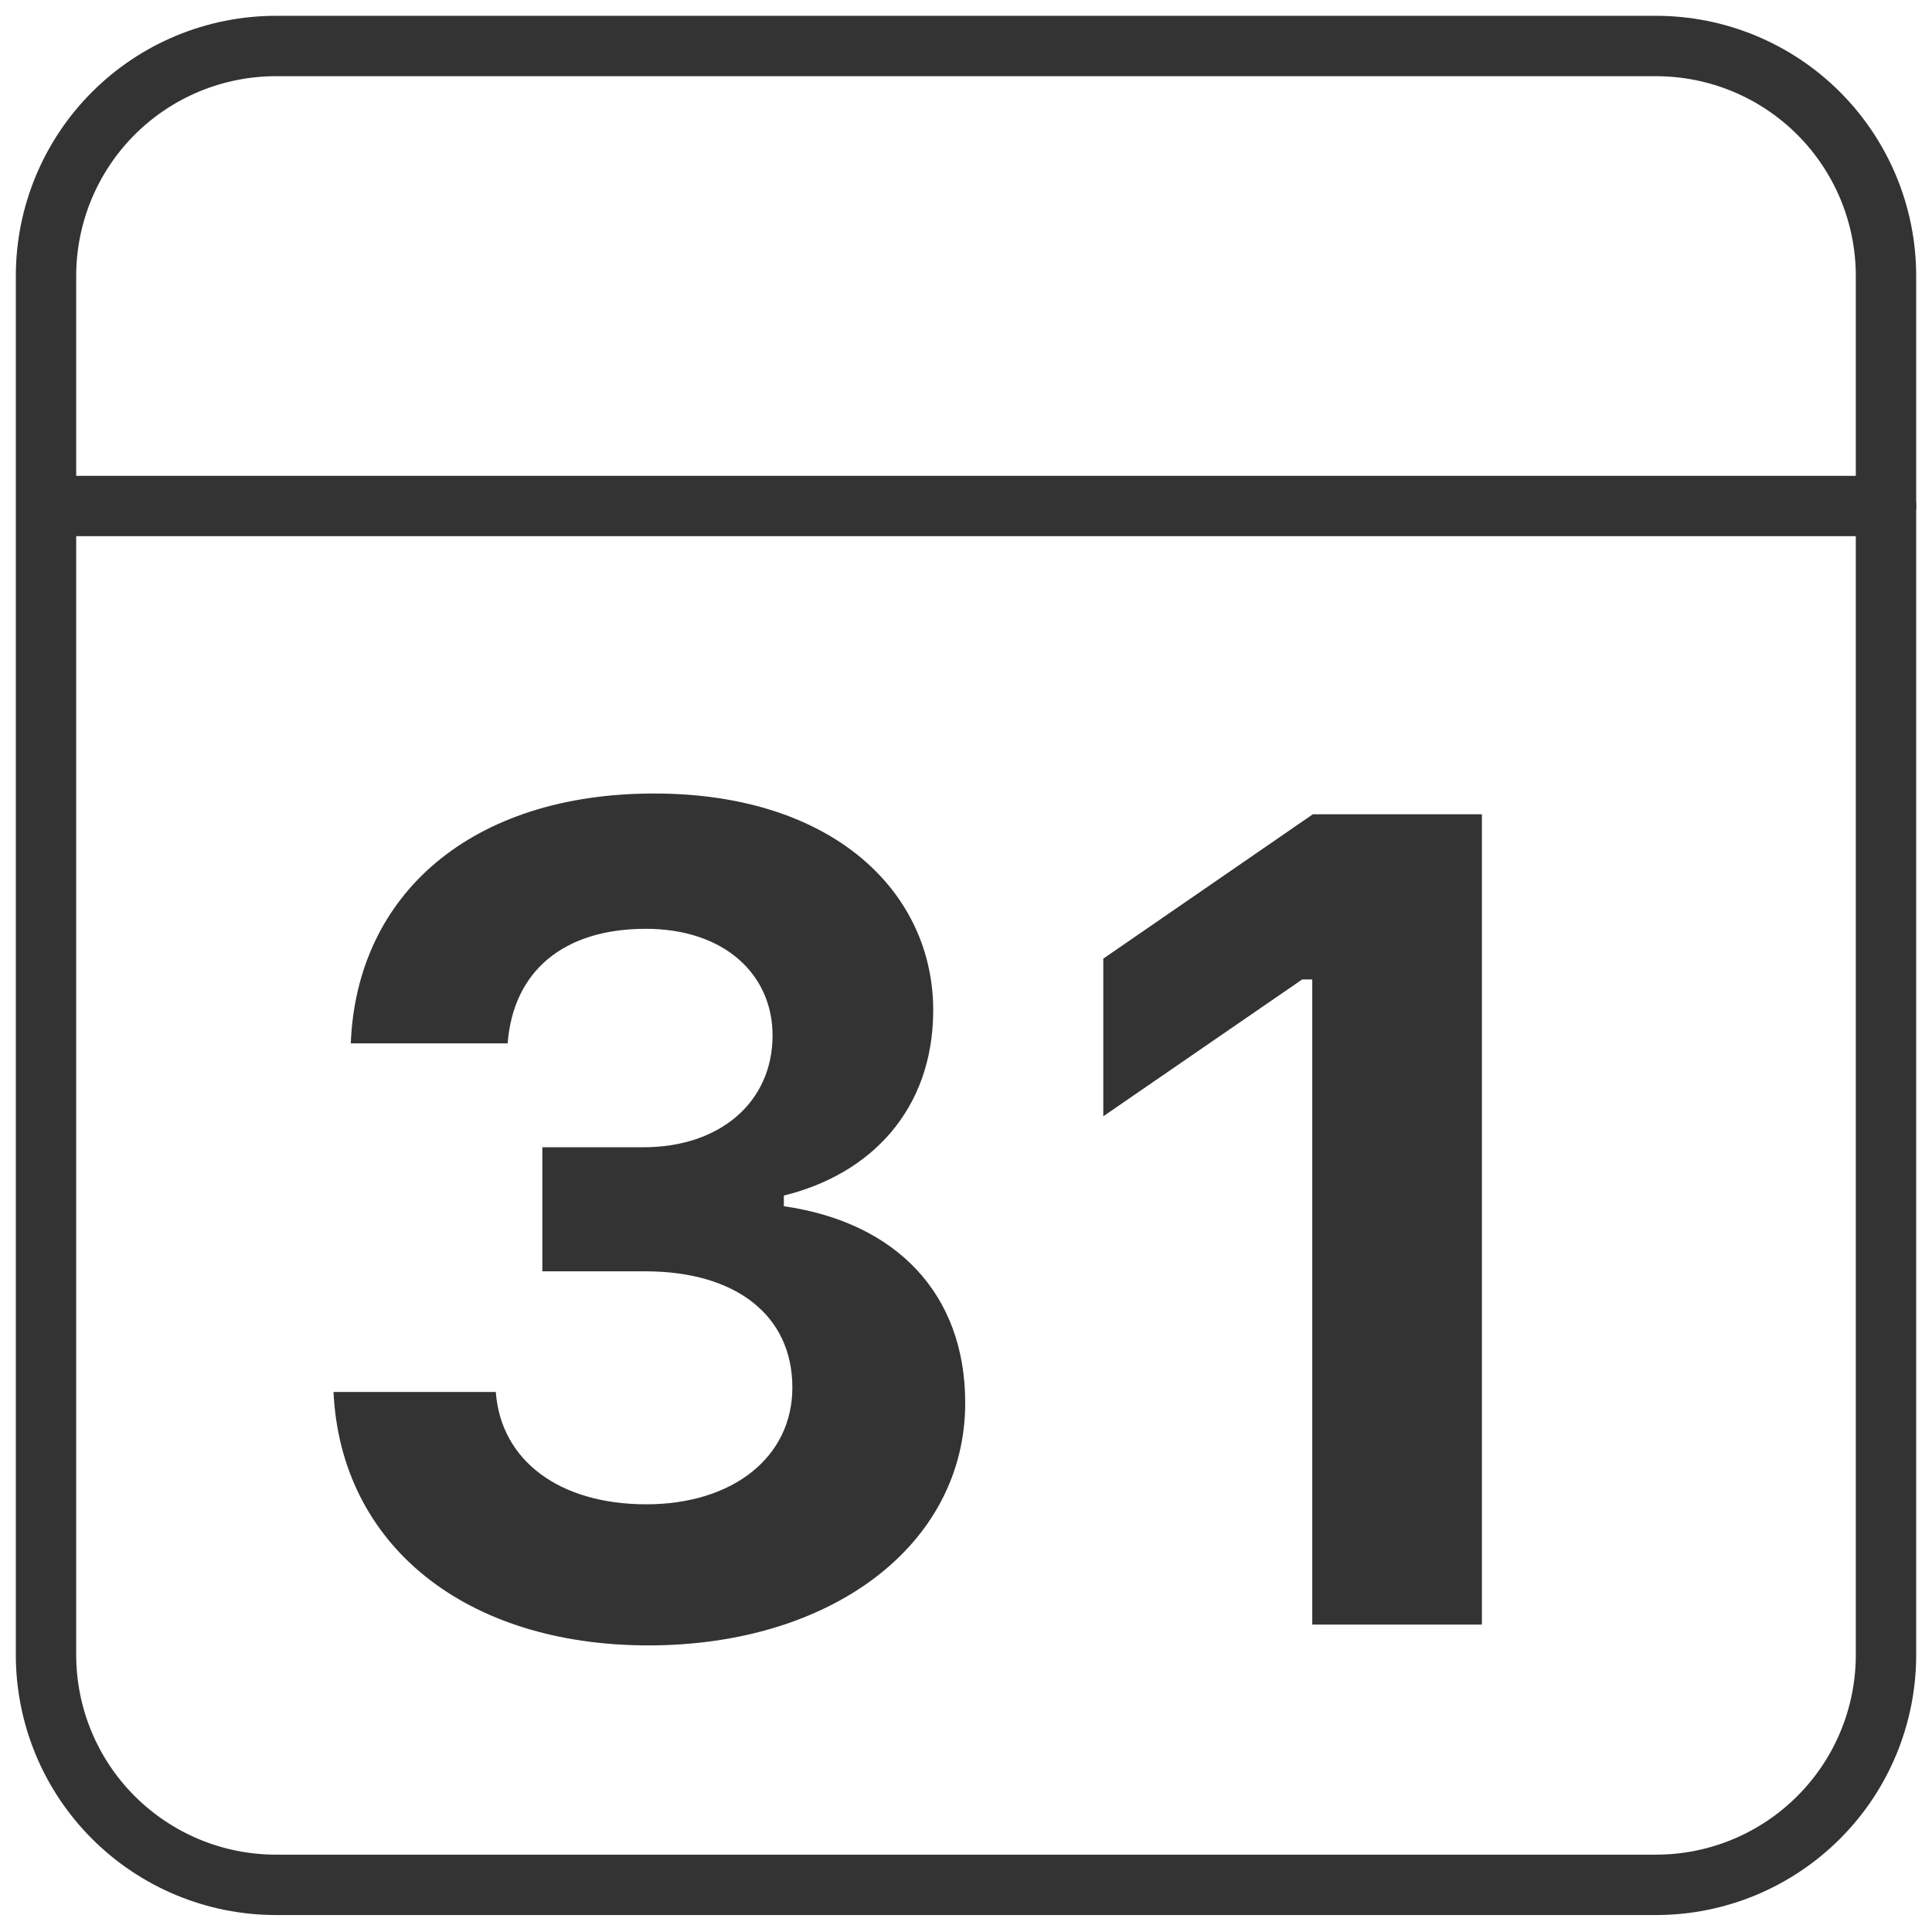 <svg width="32" height="32" viewBox="0 0 32 32" fill="none" xmlns="http://www.w3.org/2000/svg">
<path fill-rule="evenodd" clip-rule="evenodd" d="M4.571 0.762H27.429C28.439 0.762 29.408 1.163 30.122 1.877C30.837 2.592 31.238 3.561 31.238 4.571V27.409C31.238 28.42 30.837 29.389 30.122 30.103C29.408 30.817 28.439 31.219 27.429 31.219H4.571C3.561 31.219 2.592 30.817 1.878 30.103C1.163 29.389 0.762 28.42 0.762 27.409V4.571C0.762 3.561 1.163 2.592 1.878 1.877C2.592 1.163 3.561 0.762 4.571 0.762V0.762Z" stroke="#333333" stroke-linecap="round" stroke-linejoin="round"/>
<path d="M1.065 8.381H31.238" stroke="#333333" stroke-linecap="round" stroke-linejoin="round"/>
<path fill-rule="evenodd" clip-rule="evenodd" d="M8.983 21.057V19.002H10.659C11.931 19.002 12.796 18.249 12.796 17.15C12.796 16.146 12.006 15.384 10.695 15.384C9.337 15.384 8.501 16.082 8.408 17.282H5.81C5.907 14.807 7.812 13.143 10.834 13.143C13.812 13.143 15.467 14.788 15.457 16.752C15.448 18.379 14.425 19.449 12.983 19.802V19.979C14.851 20.247 15.987 21.438 15.987 23.234C15.987 25.586 13.773 27.253 10.741 27.253C7.709 27.253 5.644 25.594 5.524 23.055H8.212C8.295 24.19 9.263 24.916 10.705 24.916C12.128 24.916 13.124 24.143 13.124 22.981C13.124 21.79 12.193 21.057 10.686 21.057H8.983ZM21.735 26.908V16.223H21.568L18.274 18.489V15.878L21.745 13.487H24.545V26.908H21.735Z" fill="#333333"/>
</svg>
